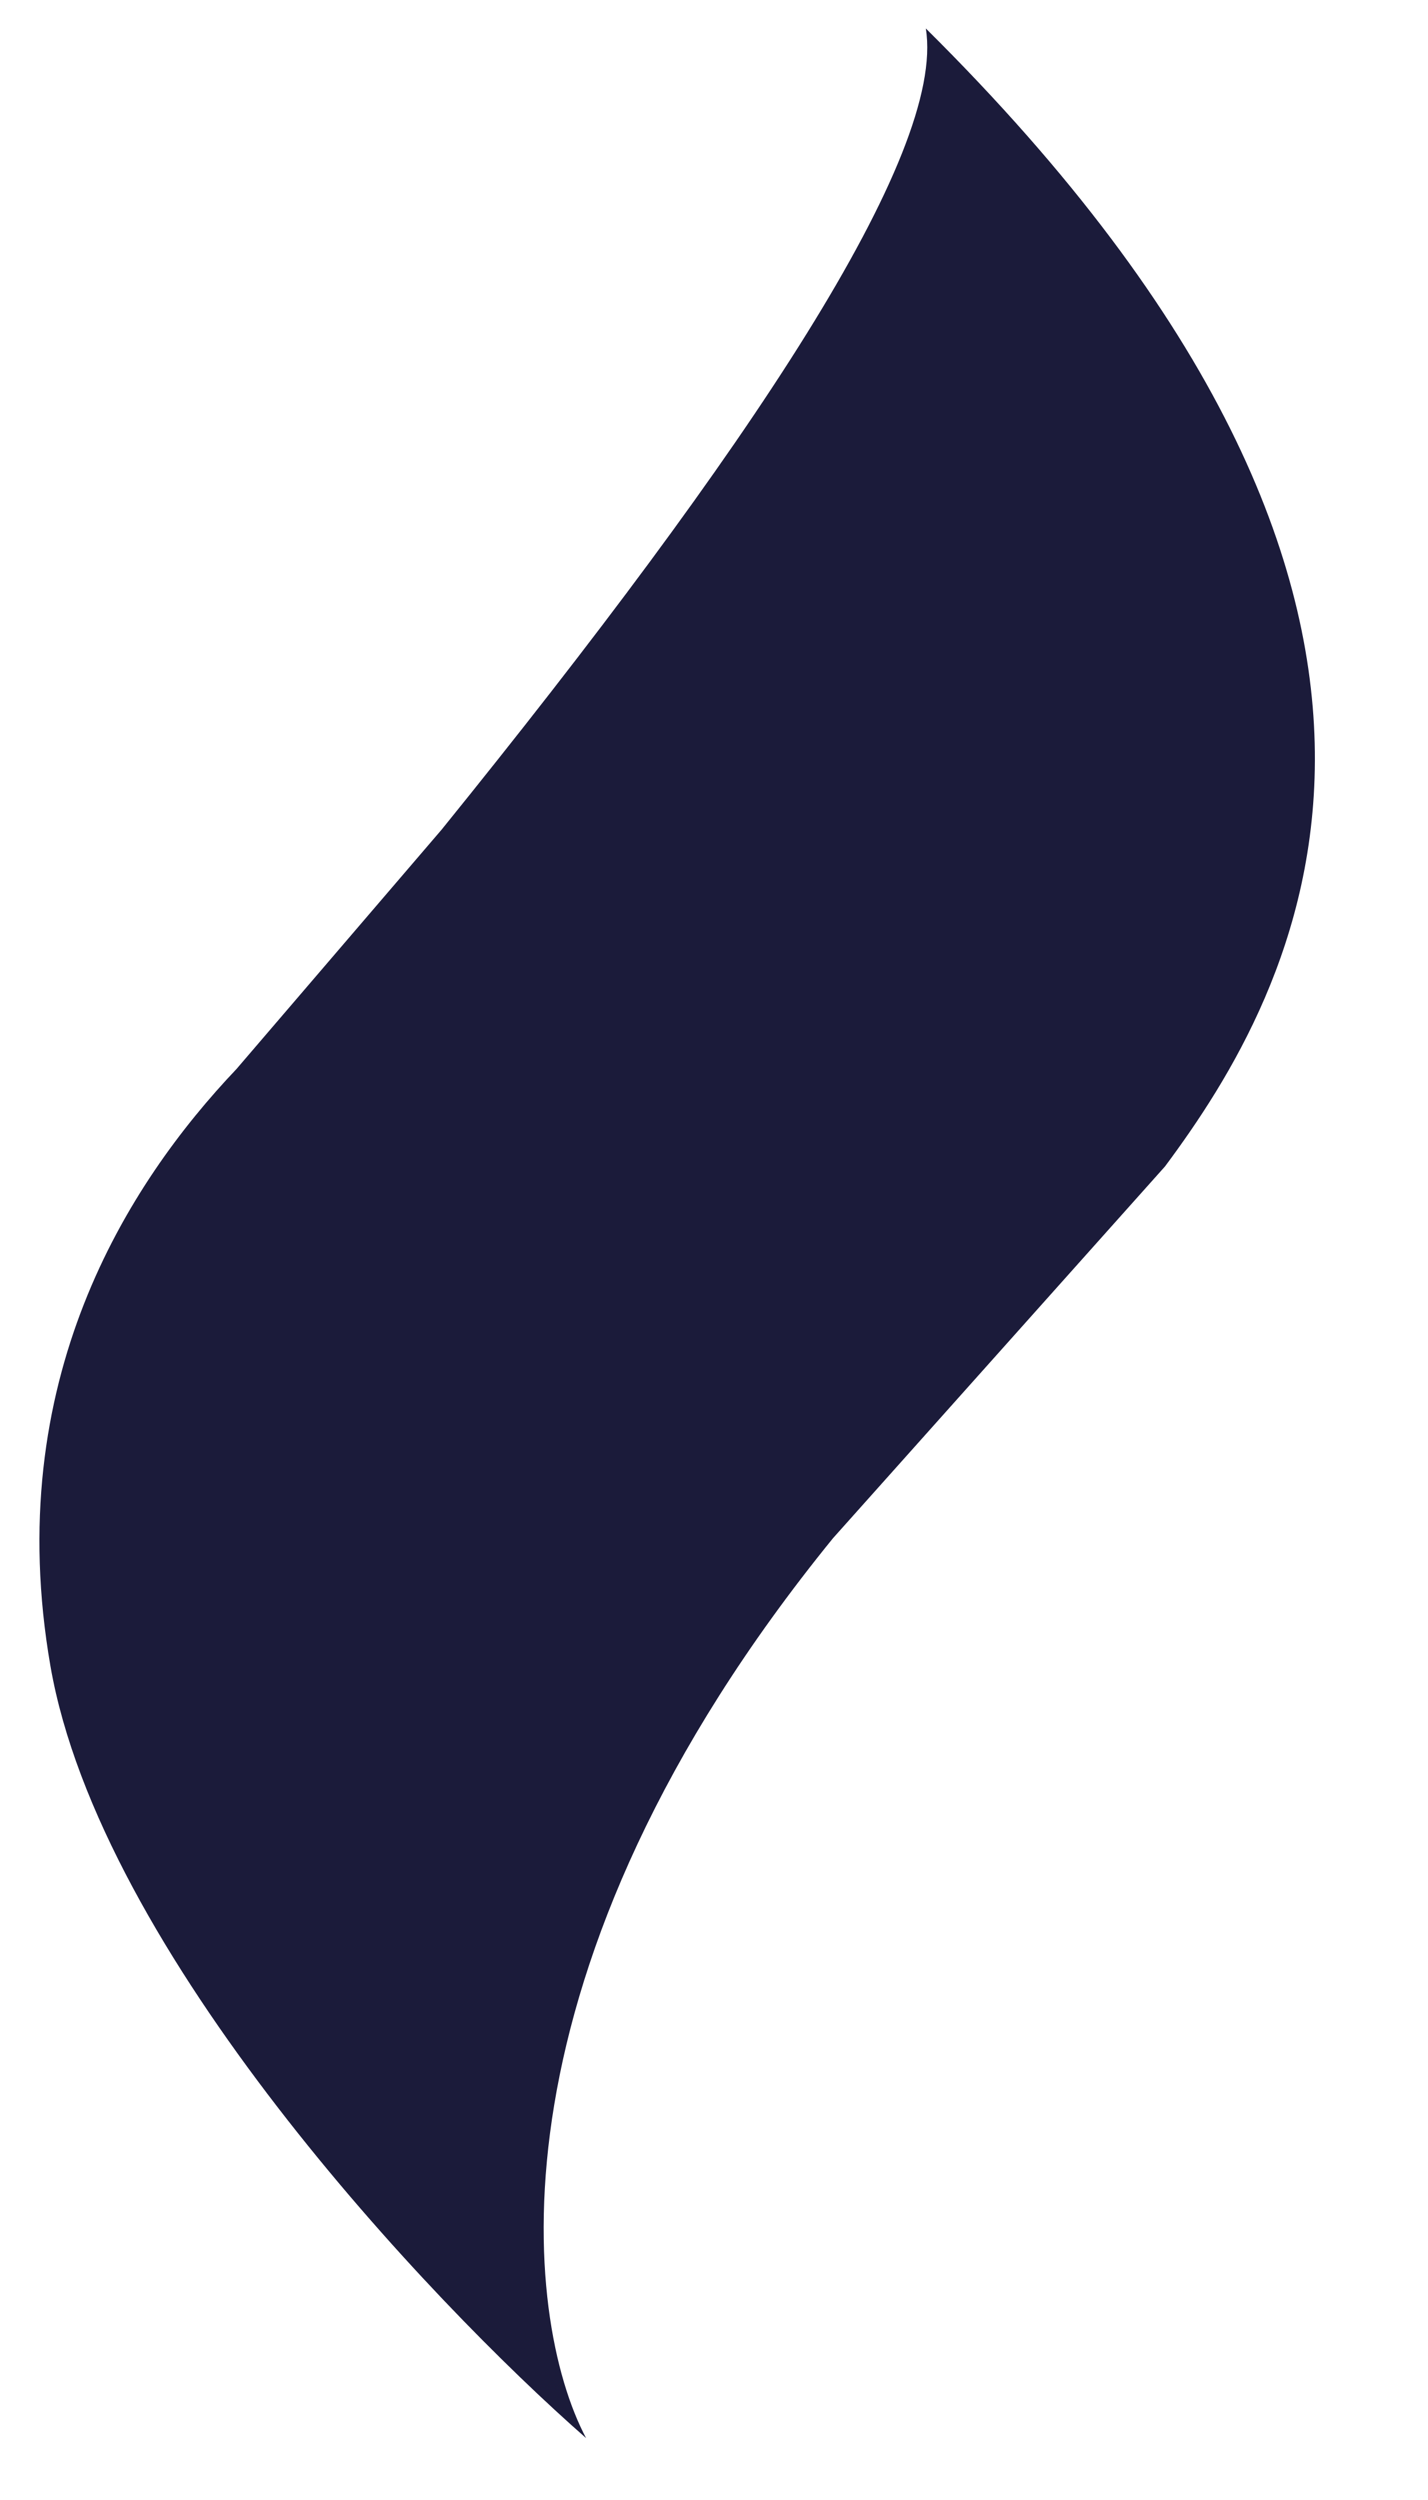 <svg width="12" height="21" viewBox="0 0 12 21" fill="none" xmlns="http://www.w3.org/2000/svg">
    <path d="M0.424 13.996C0.008 11.599 1.074 9.941 1.987 8.98L3.711 6.969C6.289 3.783 7.951 1.299 7.78 0.239C12.738 5.15 10.87 8.346 9.79 9.798L7 12.921C4.055 16.542 4.39 19.469 4.925 20.48C3.598 19.318 0.841 16.393 0.424 13.996Z" fill="#1B1B3A"/>
</svg>
